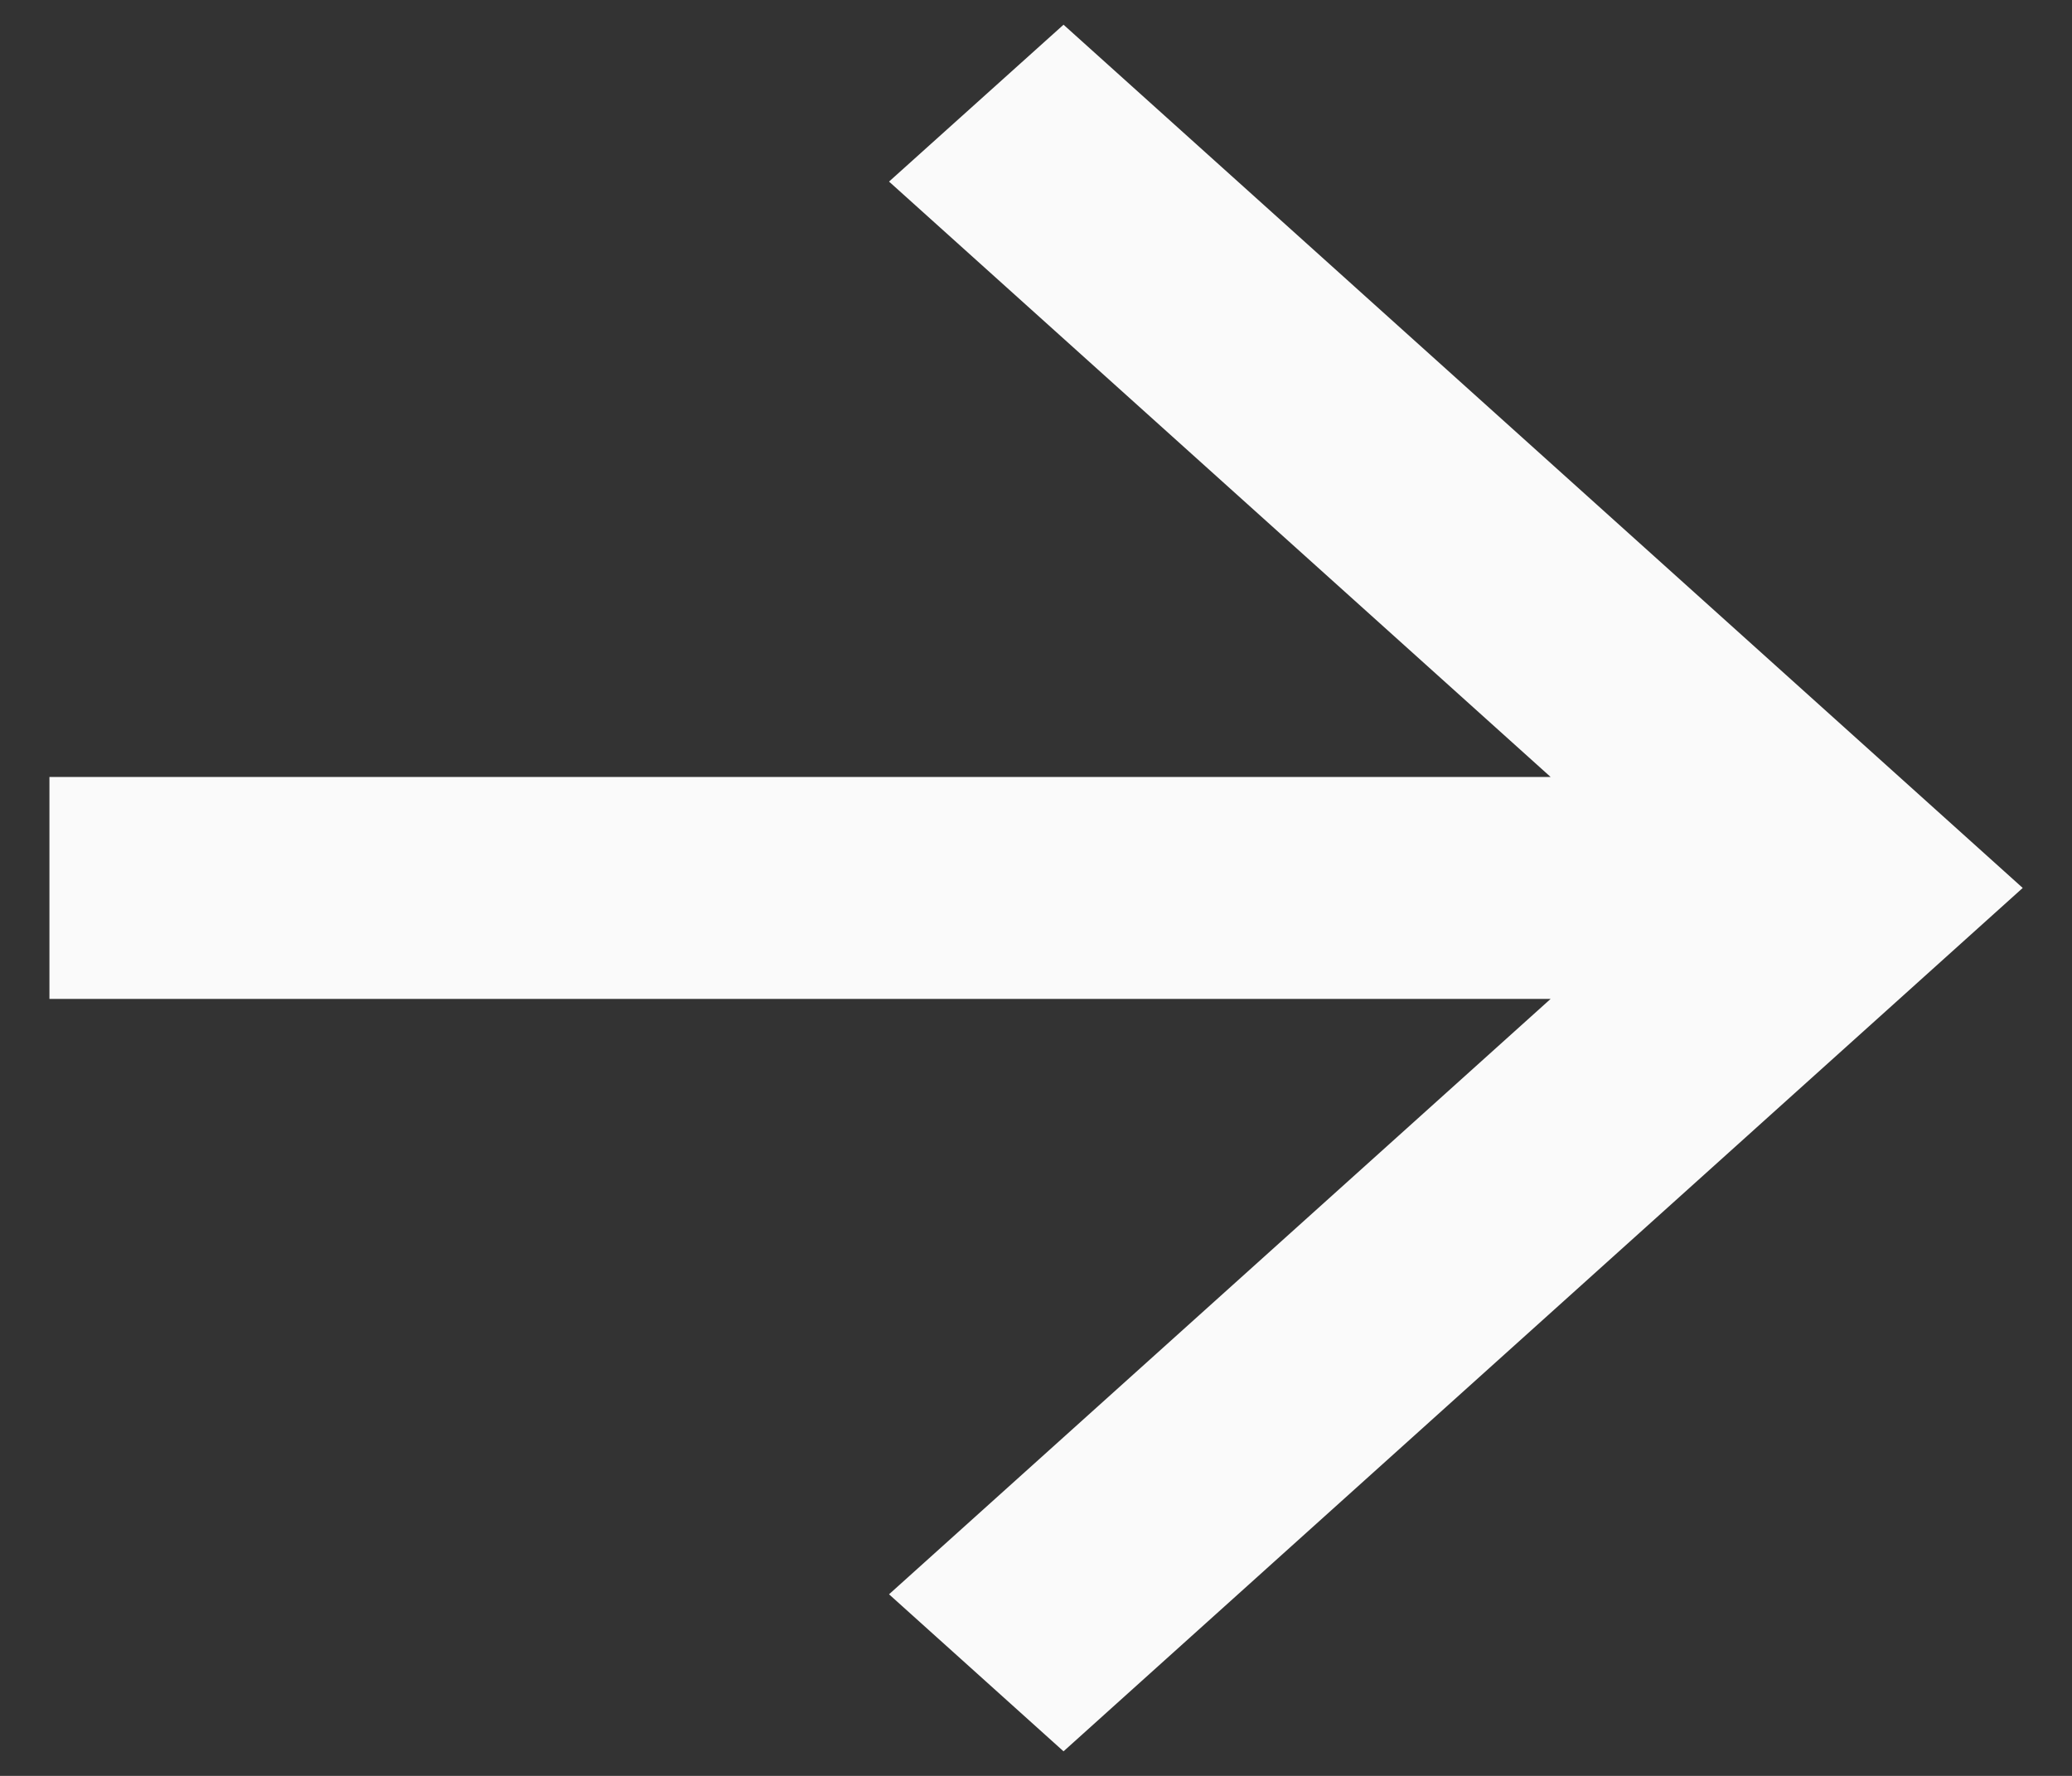 <svg width="14" height="12" viewBox="0 0 14 12" fill="none" xmlns="http://www.w3.org/2000/svg">
<rect x="0" y="0" width="14" height="12" fill="#333333" stroke="none"/>
<path d="M10.477 5.25L6.007 1.227L7.186 0.167L13.667 6L7.186 11.834L6.007 10.773L10.477 6.75H0.334V5.25H10.477Z" fill="#FAFAFA"/>
</svg>
